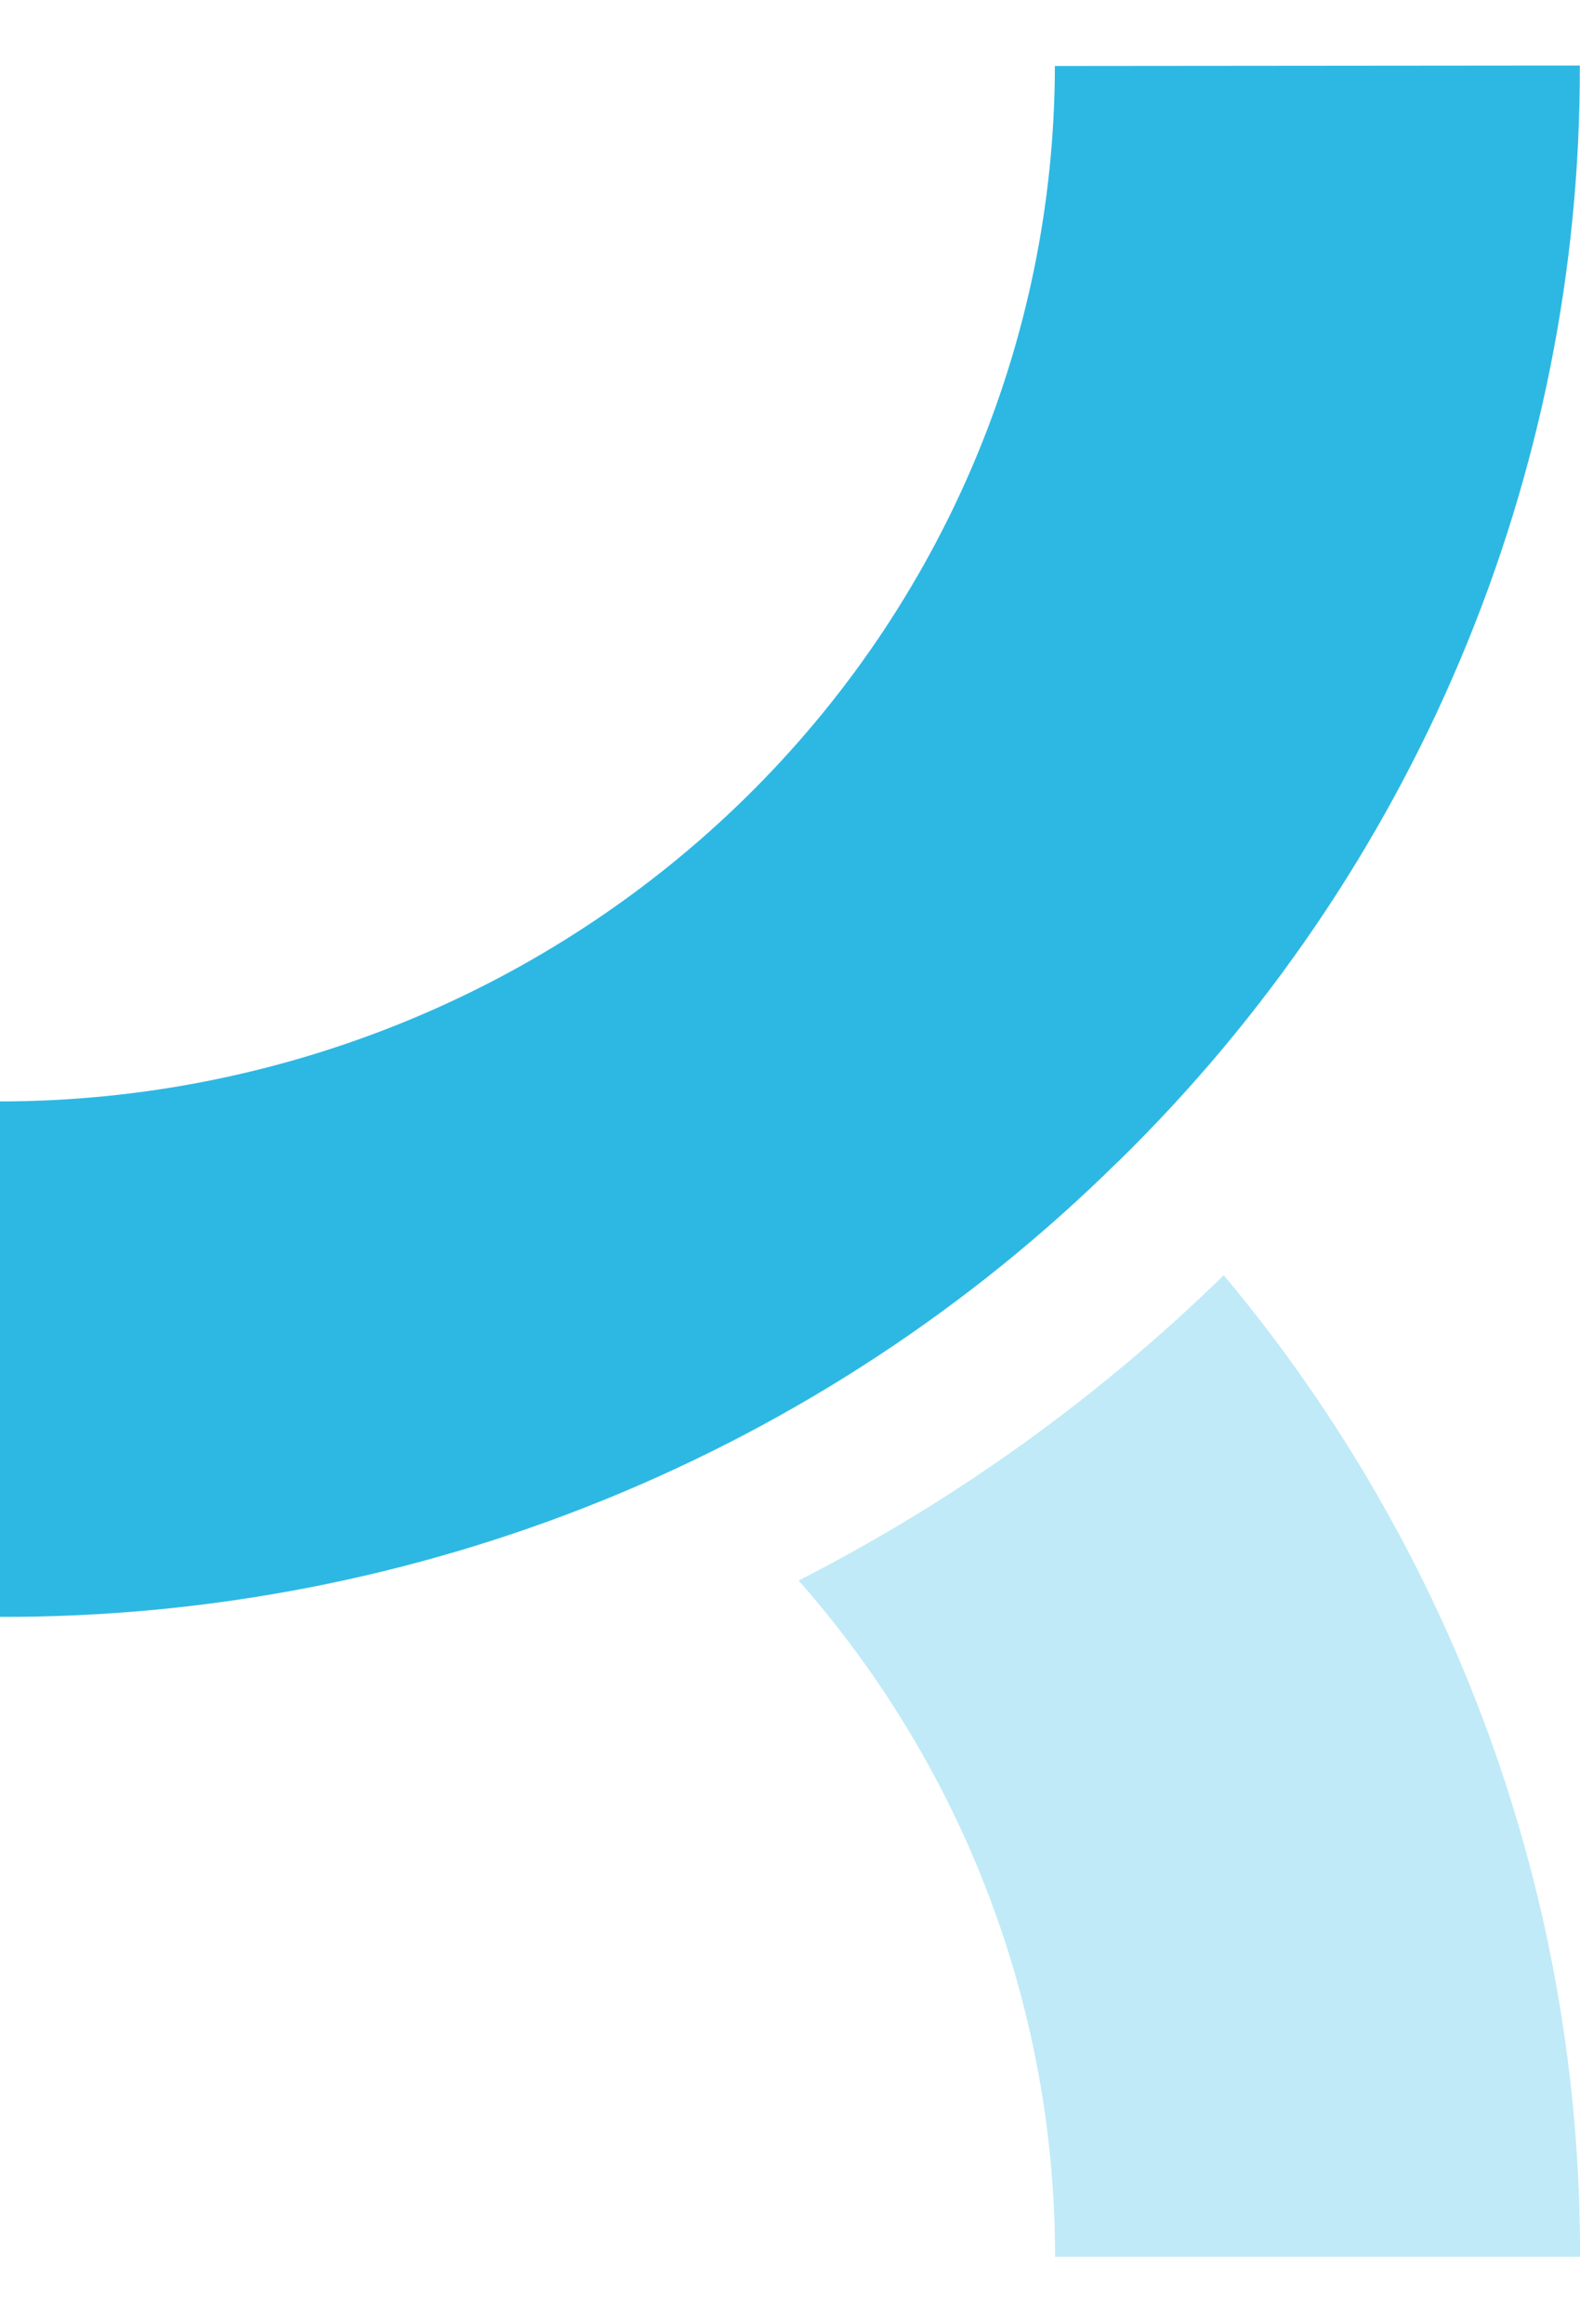 <svg width="17" height="25" viewBox="0 0 17 25" fill="none" xmlns="http://www.w3.org/2000/svg">
	<path
		d="M11.35 0.71C11.345 3.663 10.148 6.494 8.02 8.582C5.893 10.669 3.008 11.844 0 11.847V17.391C2.233 17.397 4.445 16.968 6.508 16.129C8.571 15.29 10.444 14.058 12.019 12.504L12.037 12.488C13.615 10.943 14.866 9.106 15.717 7.083C16.569 5.061 17.004 2.893 16.998 0.705L11.35 0.71Z"
		fill="#2DB8E3"
	/>
	<path
		opacity="0.3"
		d="M13.167 13.716C11.821 15.032 10.278 16.14 8.593 17C10.374 19.02 11.353 21.603 11.352 24.274H17C17.012 20.424 15.656 16.691 13.167 13.716Z"
		fill="#2DB8E3"
	/>
</svg>
